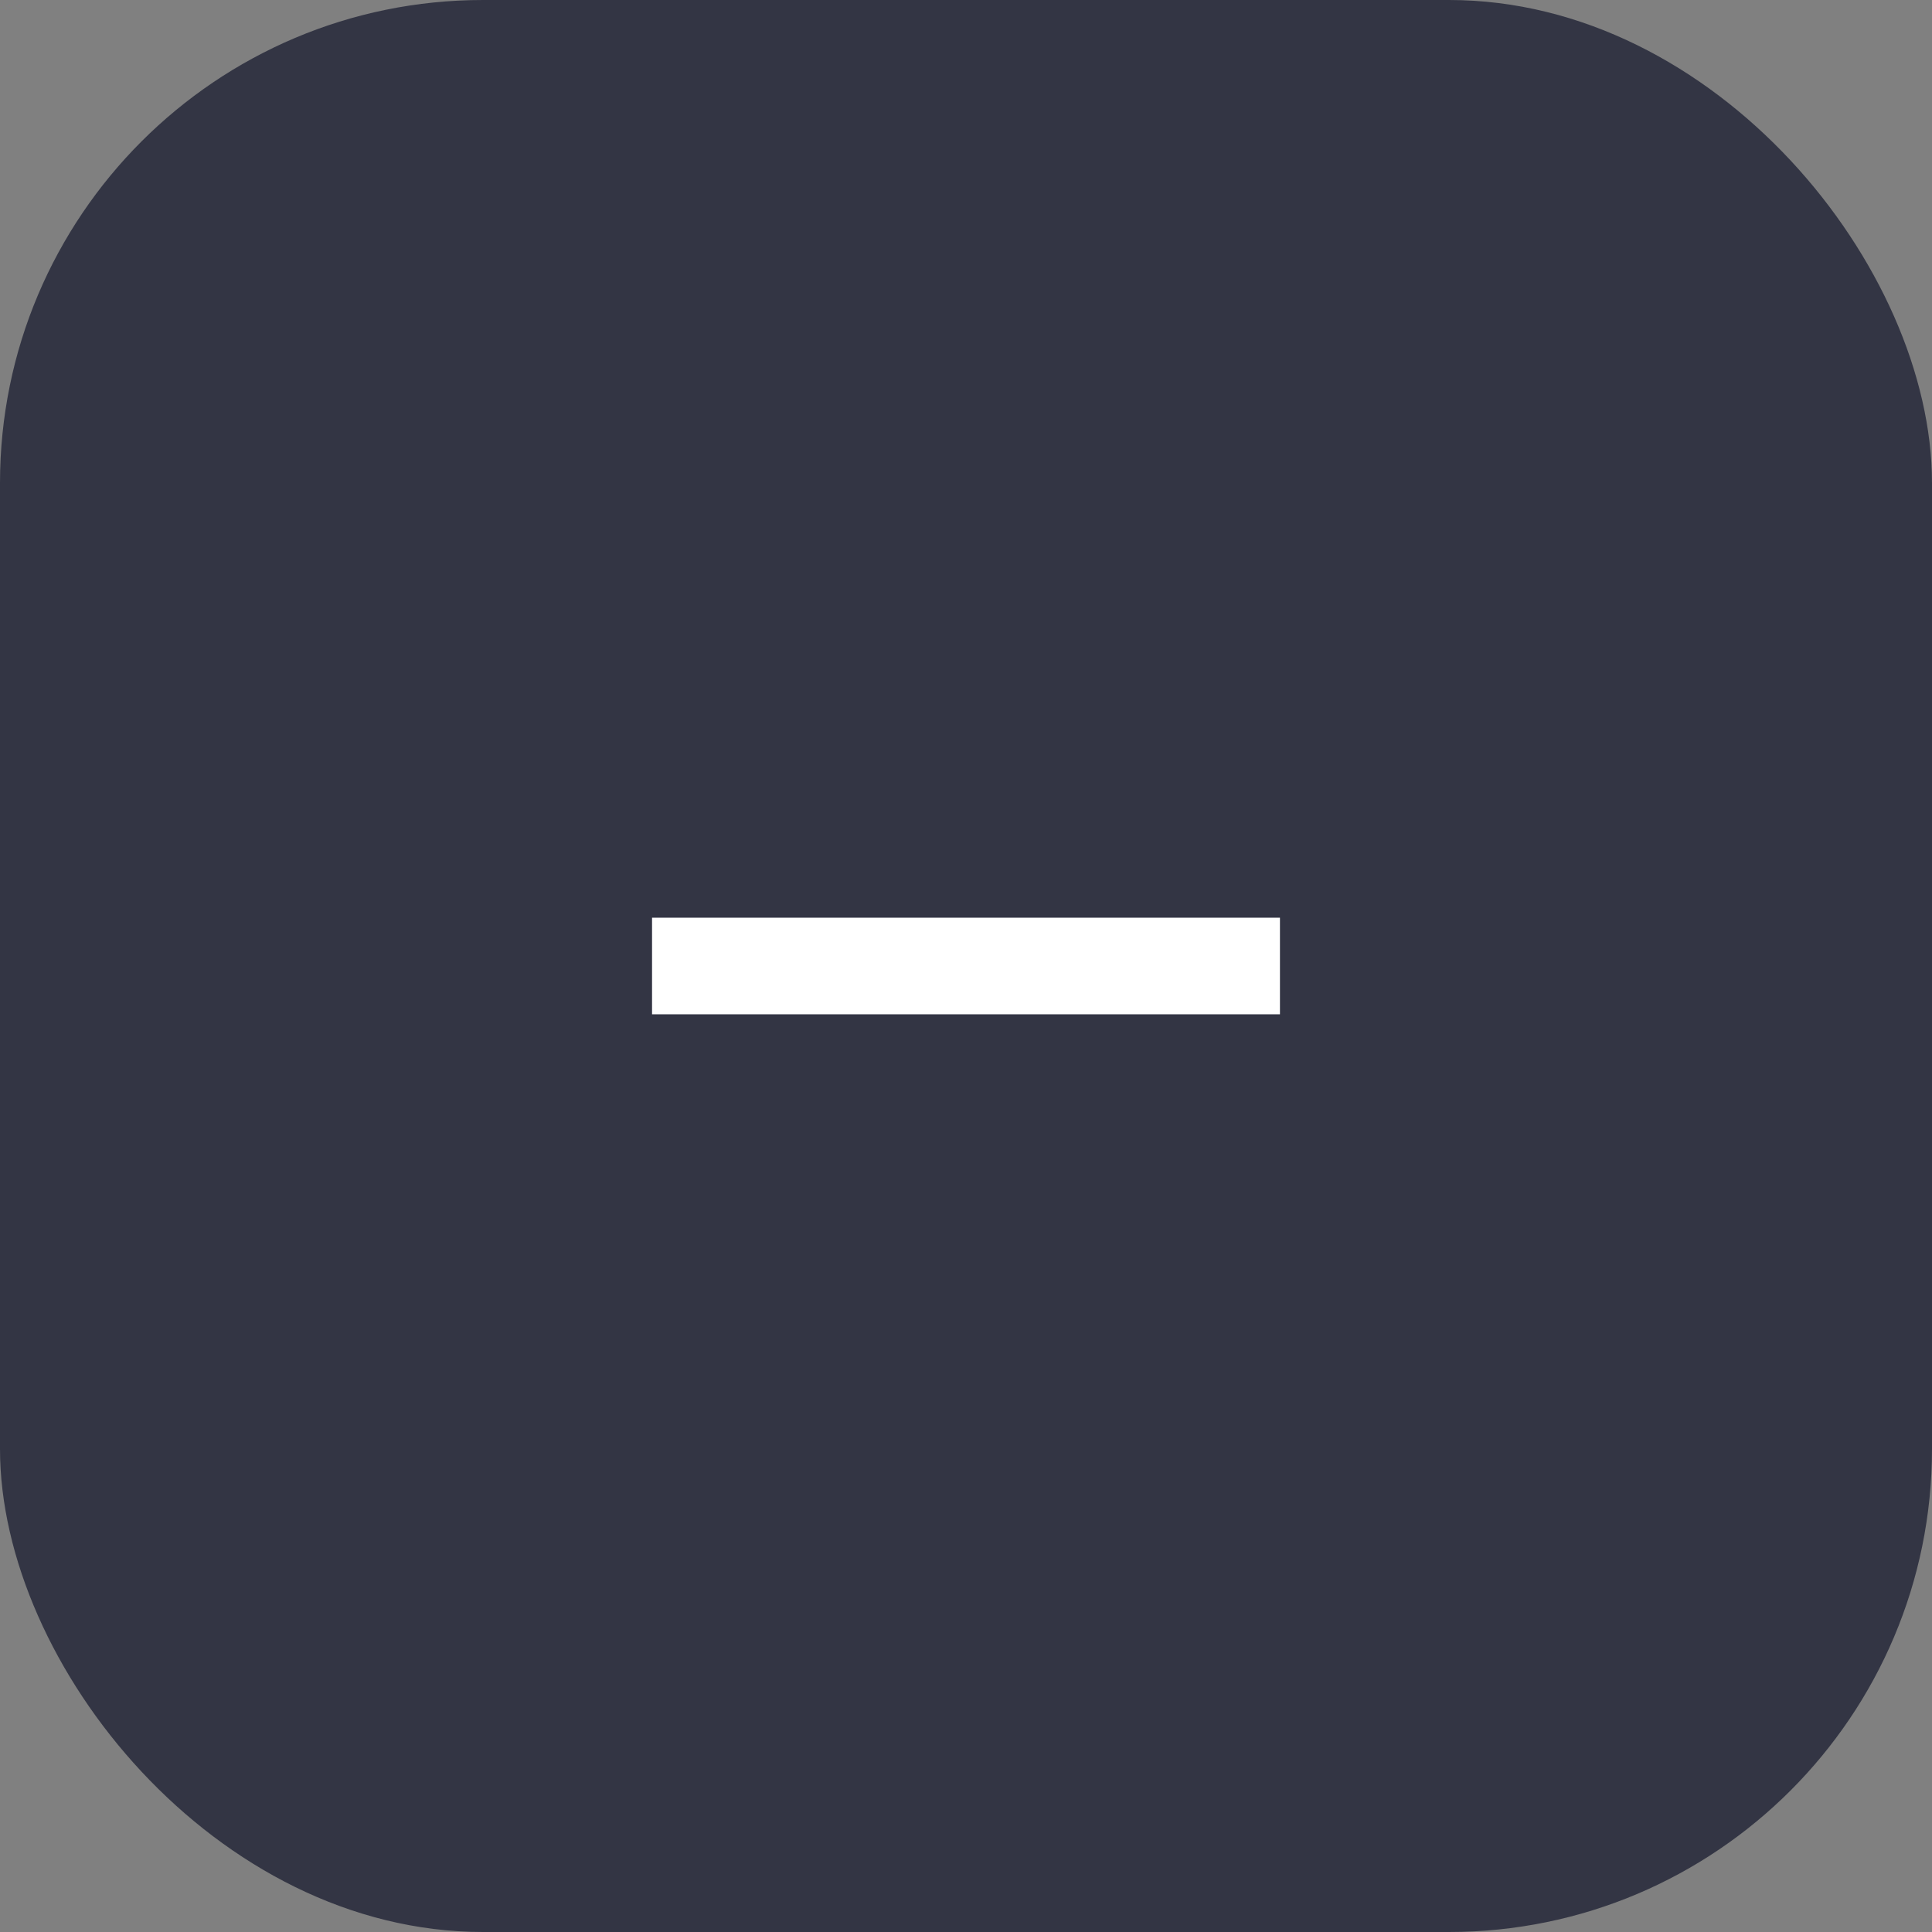 <svg xmlns="http://www.w3.org/2000/svg" width="40" height="40" viewBox="0 0 40 40">
  <rect x="0" y="0" width="40" height="40" fill="#808080" stroke="none"/>
  <g id="그룹_3211" data-name="그룹 3211" transform="translate(-373 -458)">
    <g id="그룹_2864" data-name="그룹 2864" transform="translate(373 458)">
      <g id="그룹_2781" data-name="그룹 2781">
        <rect id="사각형_3774" data-name="사각형 3774" width="40" height="40" rx="10" fill="#333544"/>
      </g>
    </g>
    <path id="선_1081" data-name="선 1081" d="M13,1H0V-1H13Z" transform="translate(386.5 478)" fill="#fff"/>
  </g>
</svg>
